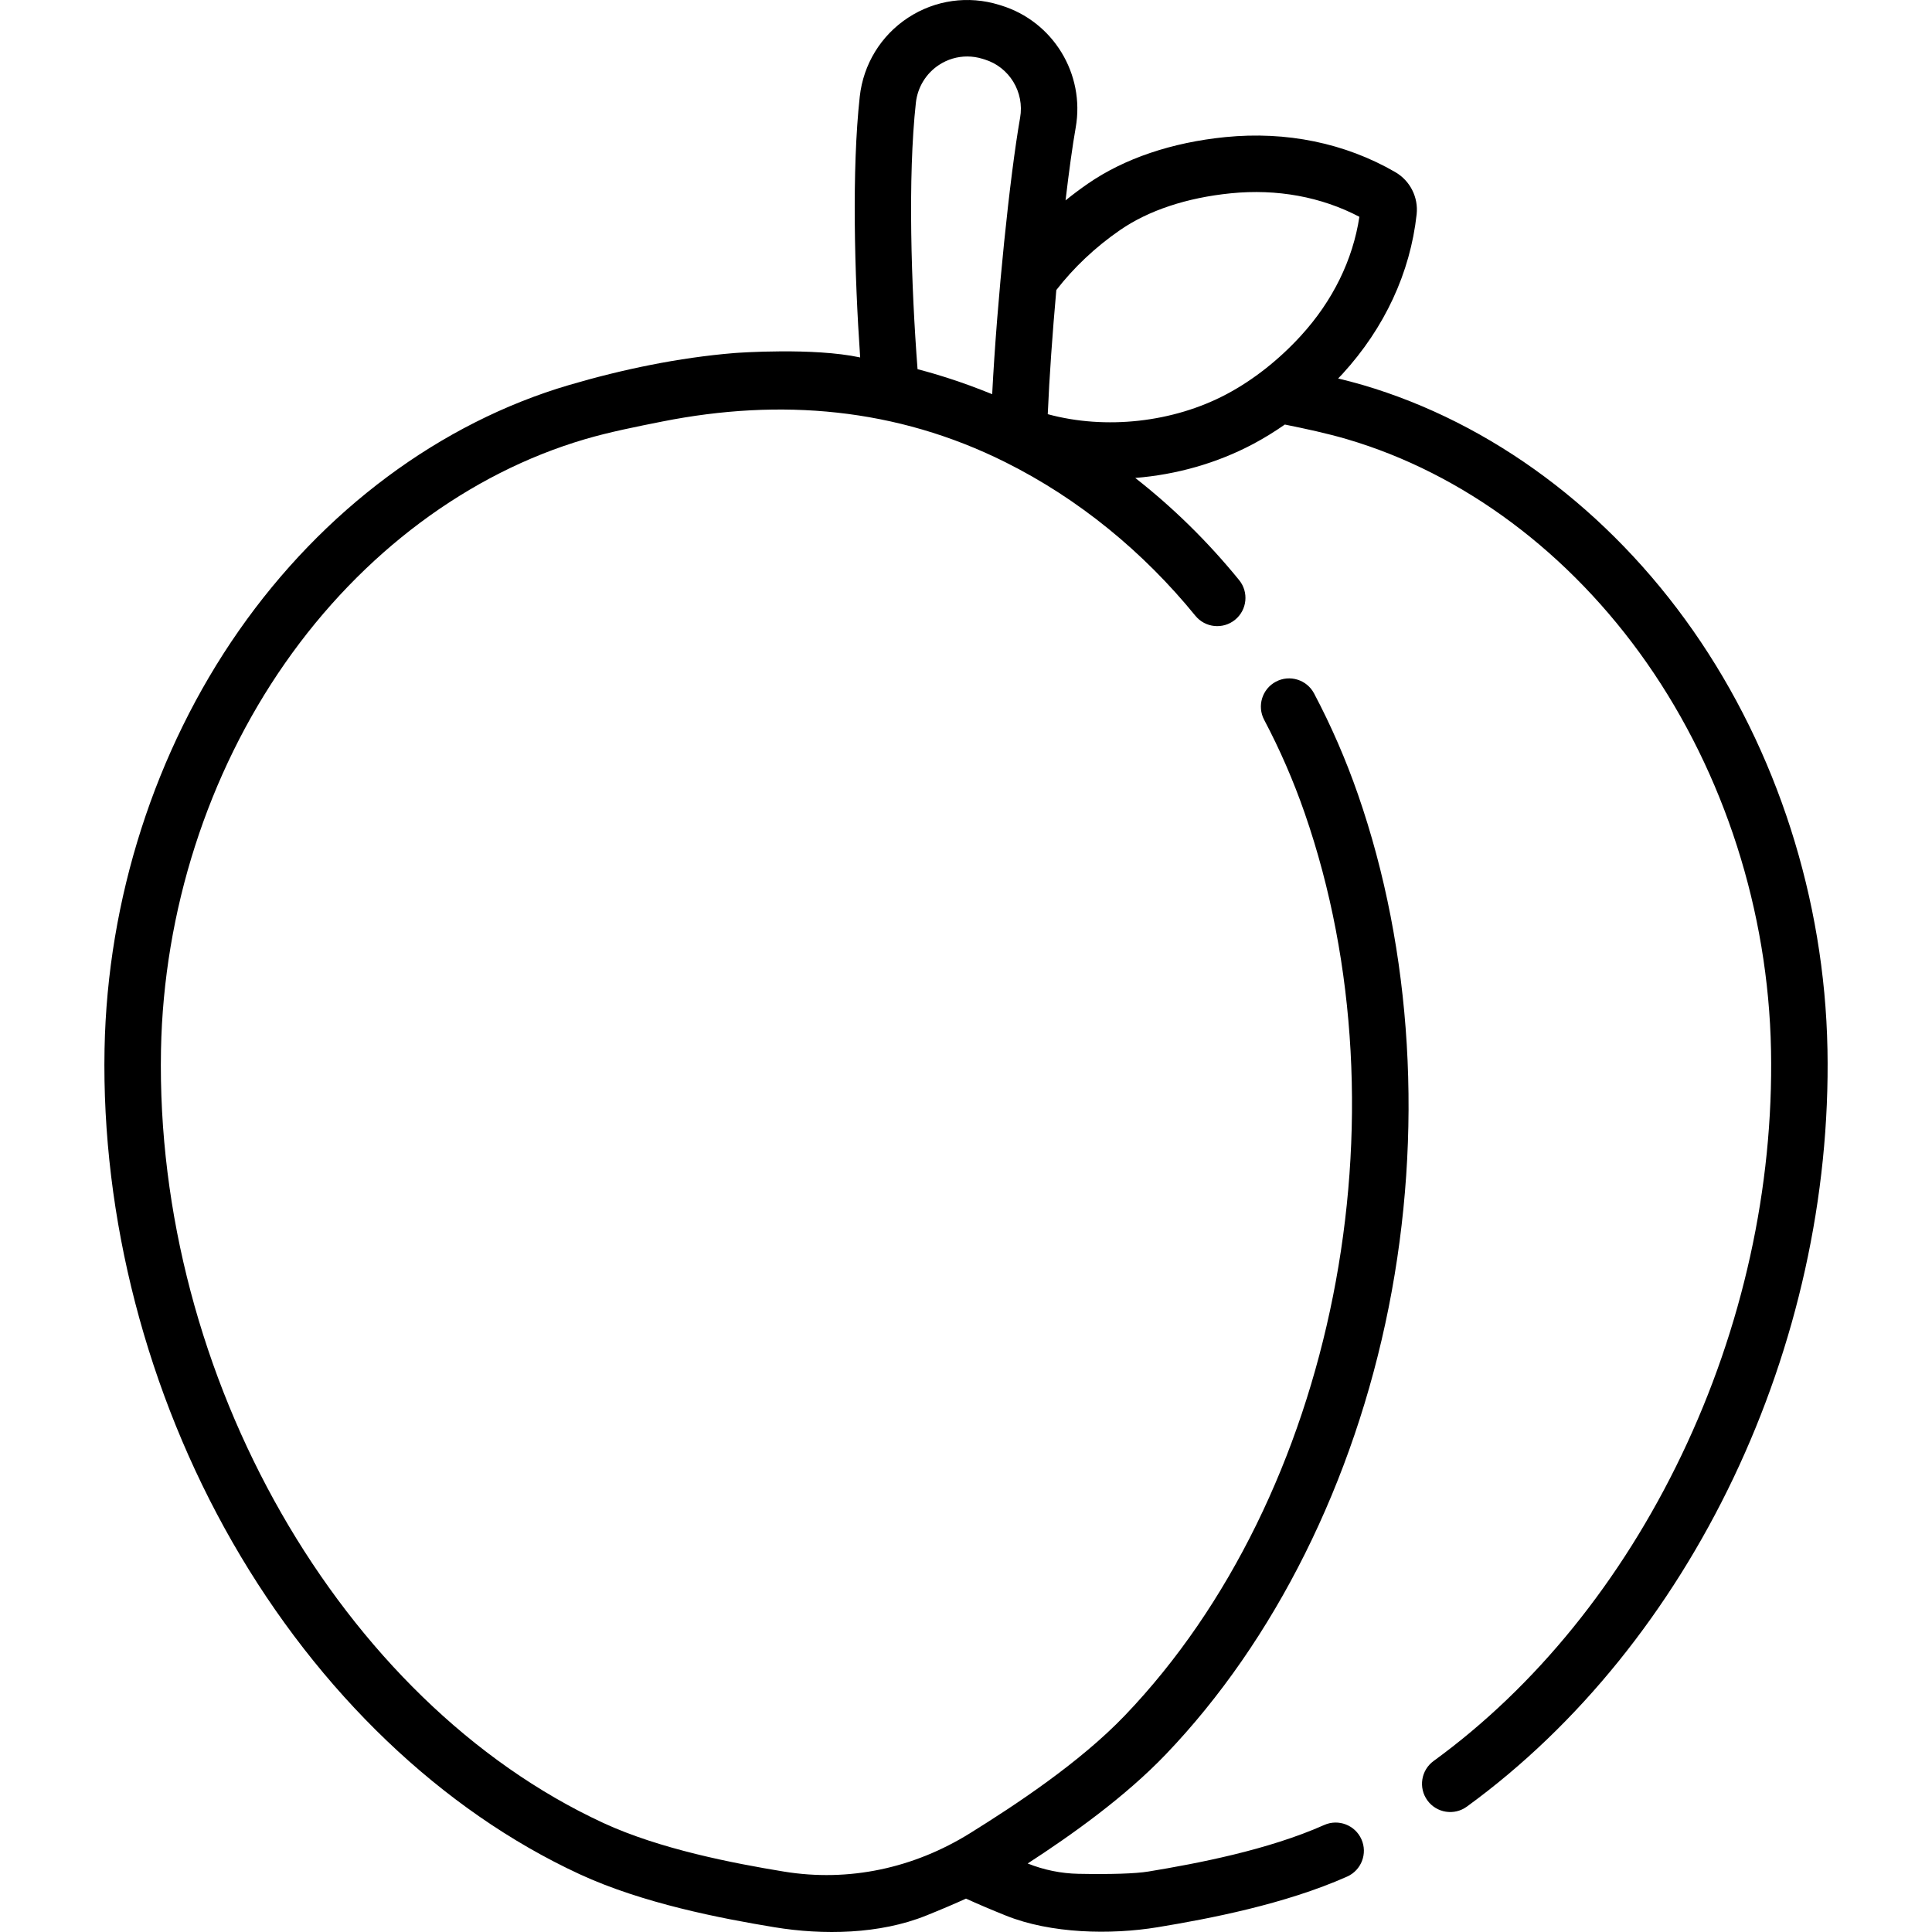 <svg id="Capa_1" enable-background="new 0 0 512 512" height="512" viewBox="0 0 512 512" width="512" xmlns="http://www.w3.org/2000/svg"><g><path d="m484.294 277.991c-.751-39.697-13.389-79.064-35.587-110.849-22.32-31.96-53.409-55.083-87.537-65.111-2.151-.632-4.343-1.194-6.547-1.731.395-.417.797-.821 1.186-1.247 11.137-12.185 17.92-26.794 19.614-42.245.497-4.524-1.726-8.919-5.665-11.2-13.284-7.685-28.856-10.894-45.041-9.276-14.177 1.415-26.76 5.676-36.387 12.321-2.061 1.423-4.044 2.911-5.95 4.455.912-7.735 1.843-14.481 2.693-19.306 2.505-14.212-5.983-28.12-19.77-32.358l-.502-.154c-8.181-2.538-16.983-1.3-24.146 3.395-7.197 4.717-11.866 12.338-12.81 20.908-2.132 19.355-1.419 47.043.107 69.133-12.42-2.67-32.375-1.245-33.371-1.163-14.72 1.213-29.635 4.319-43.751 8.467-34.129 10.029-65.217 33.152-87.537 65.112-22.197 31.784-34.836 71.151-35.587 110.849-.846 44.689 11.197 91.116 33.91 130.727 22.839 39.831 55.498 71.066 91.96 87.949 16.716 7.74 37.492 11.737 51.668 14.07 12.915 2.125 27.878 1.861 40.149-3.071 4.038-1.623 7.578-3.13 10.607-4.515 3.029 1.385 6.569 2.892 10.608 4.515 11.854 4.763 27.684 5.123 40.15 3.071 13.684-2.253 33.782-6.097 50.246-13.426 3.775-1.68 5.472-6.102 3.792-9.876-1.68-3.775-6.106-5.473-9.876-3.792-14.891 6.628-33.723 10.213-46.592 12.331-3.401.559-9.983.774-18.538.604-4.584-.09-9.107-1.013-13.448-2.736 11.649-7.557 25.787-17.617 36.609-28.923 28.883-30.177 49.861-72.262 59.07-118.503 9.179-46.097 6.283-94.367-8.158-135.919-3.206-9.225-7.118-18.221-11.625-26.737-1.932-3.65-6.461-5.047-10.111-3.112-3.651 1.933-5.045 6.46-3.112 10.112 4.153 7.847 7.759 16.14 10.717 24.65 27.986 80.531 7.973 181.115-47.589 239.166-12.062 12.602-29.207 23.857-41.052 31.227-14.881 9.258-32.074 13.028-49.42 10.172-13.312-2.192-32.749-5.911-47.808-12.883-69.547-32.203-118.836-118.342-117.199-204.818.696-36.762 12.378-73.187 32.895-102.565 20.38-29.181 48.609-50.249 79.489-59.323 6.44-1.892 13.572-3.31 20.47-4.682 31.302-6.218 62.005-3.639 90.892 10.77 19.484 9.719 36.636 23.832 50.365 40.698 2.608 3.205 7.321 3.689 10.524 1.079 3.205-2.608 3.688-7.32 1.079-10.524-8.327-10.23-17.581-19.282-27.526-27.067 10.901-.871 21.676-3.905 31.294-9.023 2.863-1.524 5.644-3.247 8.351-5.128 5.612 1.134 11.259 2.351 16.456 3.879 30.878 9.072 59.108 30.141 79.488 59.322 20.517 29.379 32.199 65.804 32.894 102.565.69 36.411-7.513 73.537-23.721 107.368-15.994 33.386-38.709 61.408-65.69 81.036-3.341 2.43-4.079 7.109-1.649 10.45 2.432 3.342 7.111 4.079 10.451 1.648 59.543-43.316 97.056-122.13 95.568-200.786zm-236.683-178.922c-1.477-.435-2.961-.843-4.451-1.232-1.68-21.848-2.622-50.832-.444-70.604.453-4.116 2.691-7.773 6.14-10.034 2.25-1.475 4.839-2.233 7.46-2.233 1.356 0 2.722.204 4.053.616l.566.174c6.558 2.016 10.6 8.658 9.403 15.452-2.717 15.429-6.108 48.183-7.399 73.255-.959-.382-1.917-.764-2.886-1.142-4.084-1.593-8.236-3.014-12.442-4.252zm77.505 5.359c-14.173 7.542-32.117 9.51-47.45 5.332.421-9.878 1.251-21.502 2.269-32.896 4.597-5.934 10.298-11.345 16.892-15.896 7.551-5.211 17.708-8.581 29.375-9.746 12.219-1.22 23.942.931 34.049 6.23-1.739 11.442-7.064 22.292-15.488 31.51-5.831 6.381-12.625 11.73-19.647 15.466z"/></g></svg>